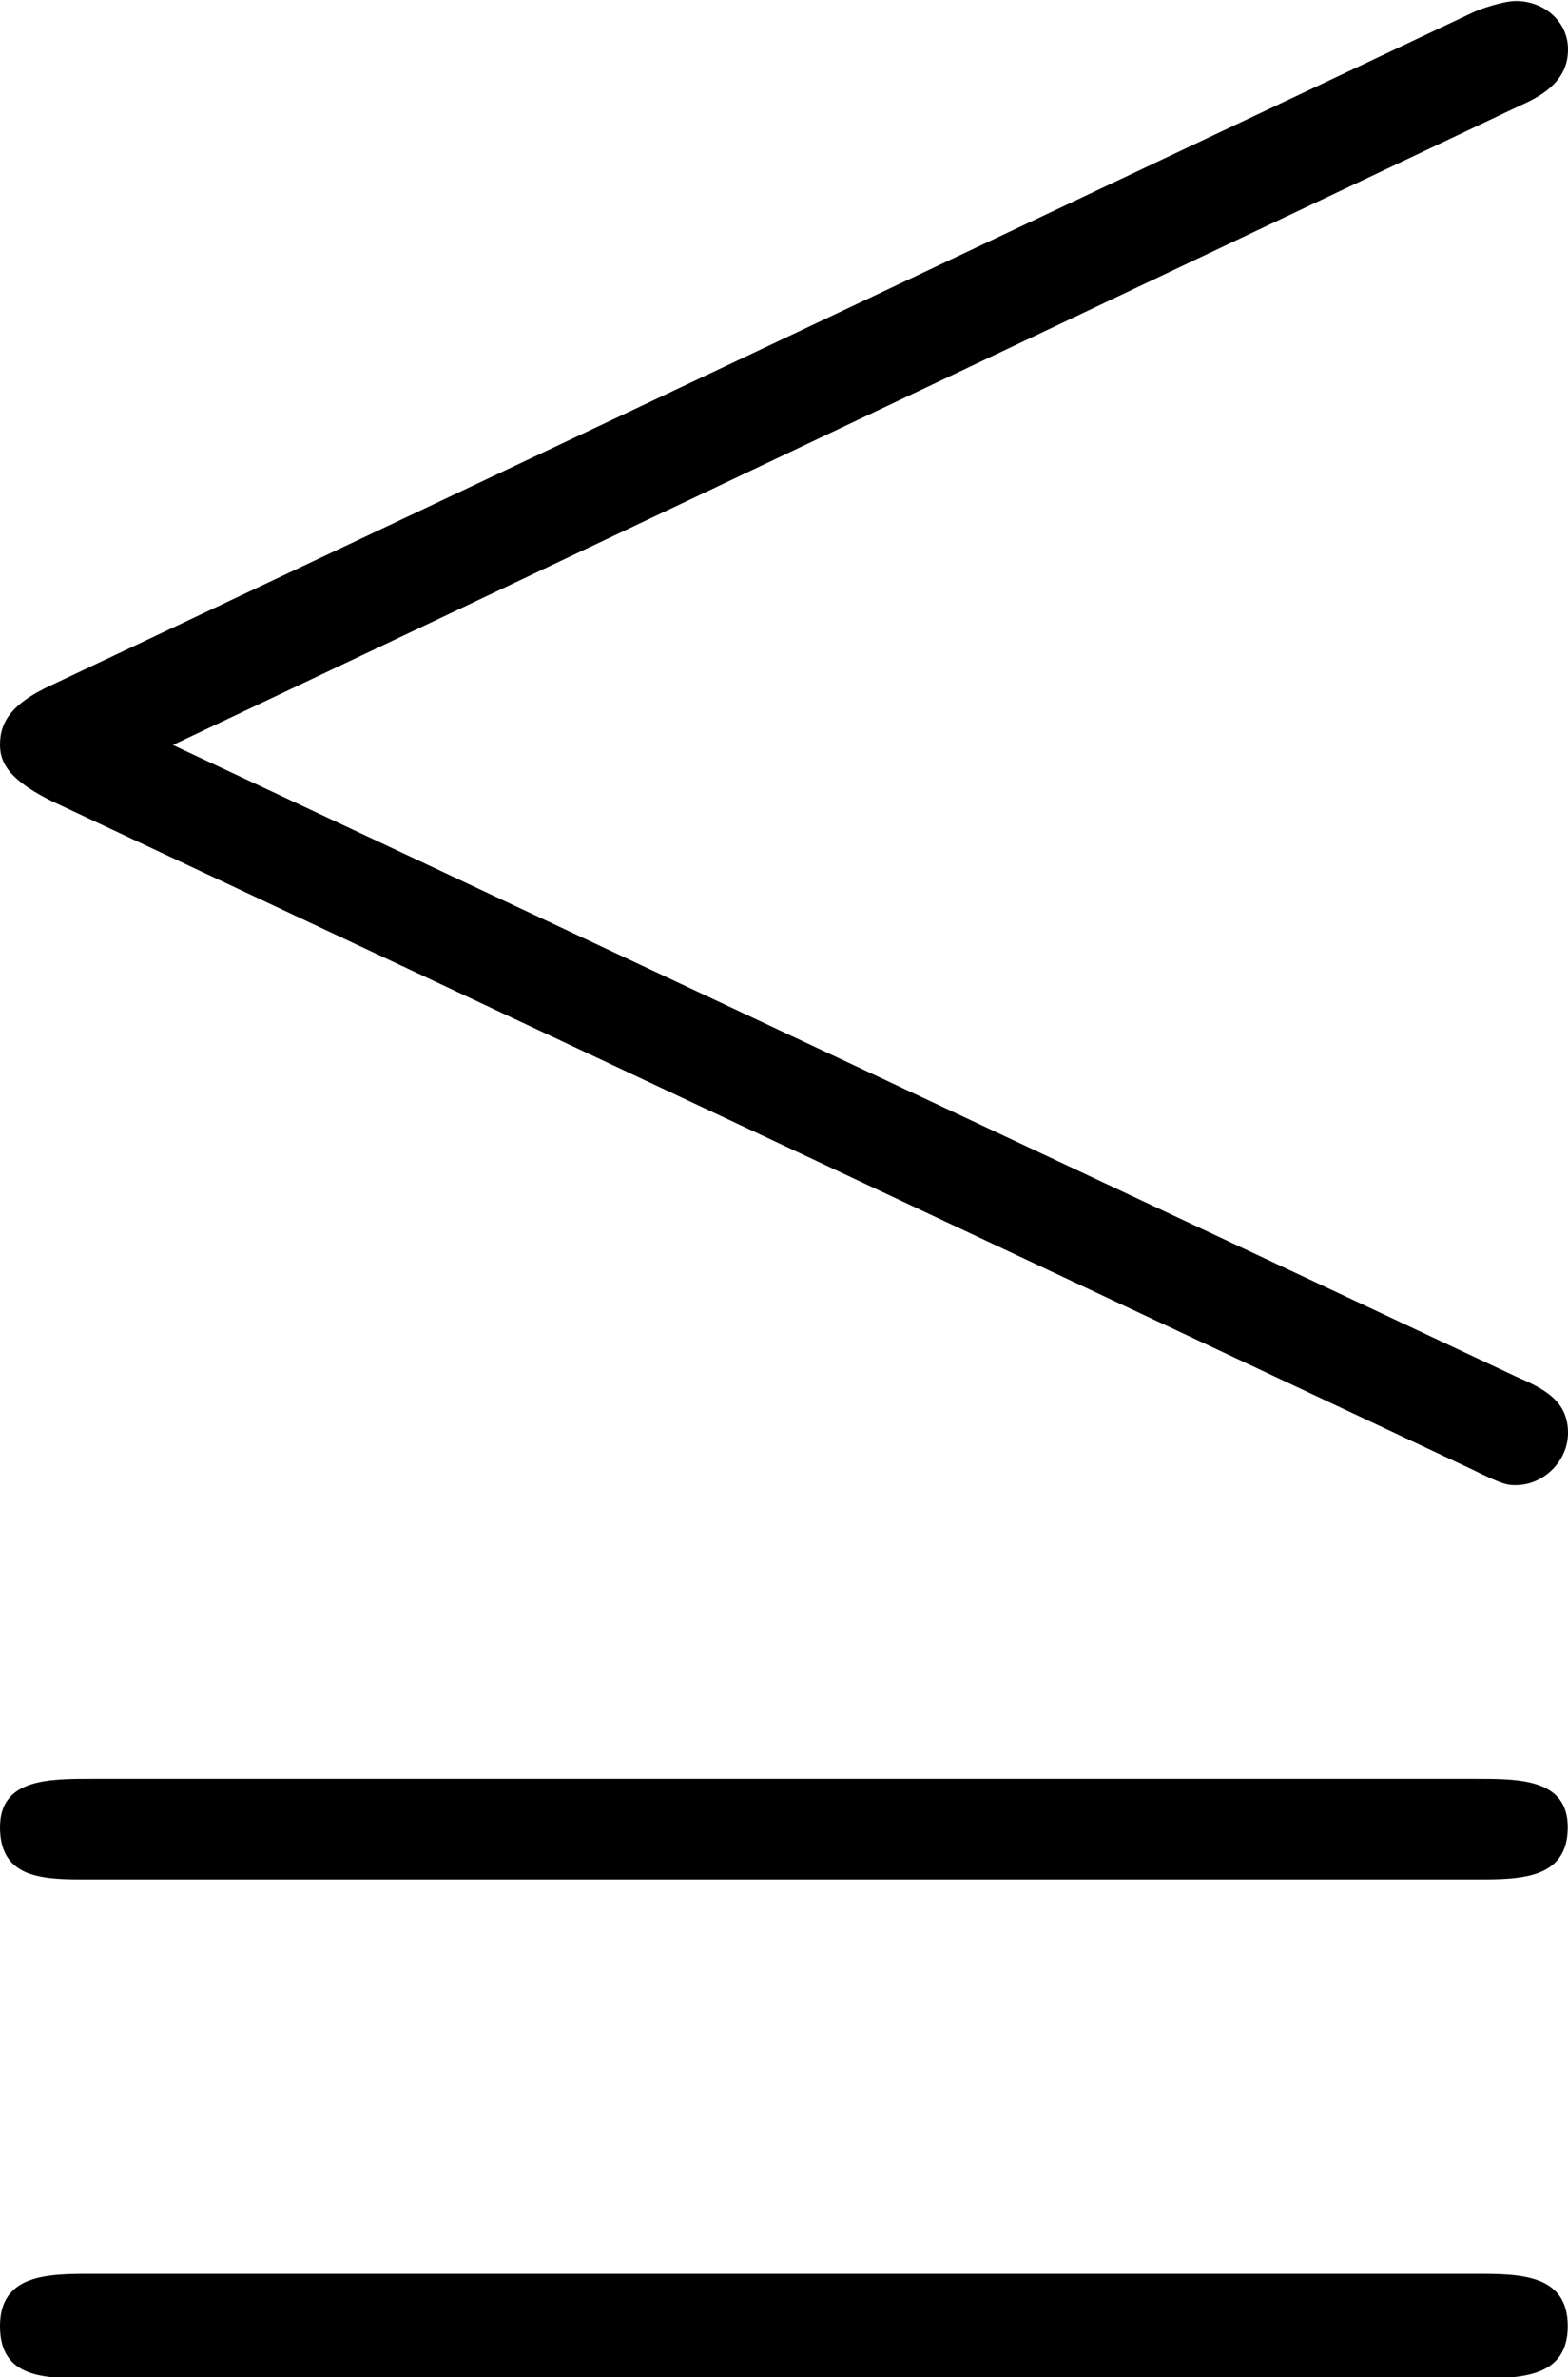 <?xml version="1.0" encoding="UTF-8"?>
<svg fill="#000000" version="1.1" viewBox="0 0 6.094 9.234" xmlns="http://www.w3.org/2000/svg" xmlns:xlink="http://www.w3.org/1999/xlink">
<defs>
<g id="a">
<path d="m6.734-7.094c0.109-0.047 0.188-0.109 0.188-0.219s-0.094-0.188-0.203-0.188c-0.047 0-0.141 0.031-0.172 0.047l-5.516 2.609c-0.172 0.078-0.203 0.156-0.203 0.234s0.047 0.141 0.203 0.219l5.516 2.594c0.125 0.062 0.141 0.062 0.172 0.062 0.109 0 0.203-0.094 0.203-0.203 0-0.125-0.094-0.172-0.203-0.219l-5.219-2.453zm-0.172 8.828c0.172 0 0.359 0 0.359-0.203s-0.188-0.203-0.359-0.203h-5.375c-0.172 0-0.359 0-0.359 0.203s0.172 0.203 0.344 0.203zm0-1.938c0.172 0 0.359 0 0.359-0.203 0-0.188-0.188-0.188-0.359-0.188h-5.375c-0.172 0-0.359 0-0.359 0.188 0 0.203 0.172 0.203 0.344 0.203z"/>
</g>
</defs>
<g transform="translate(-149.54 -127.26)">
<use x="148.712" y="134.765" xlink:href="#a"/>
</g>
</svg>
